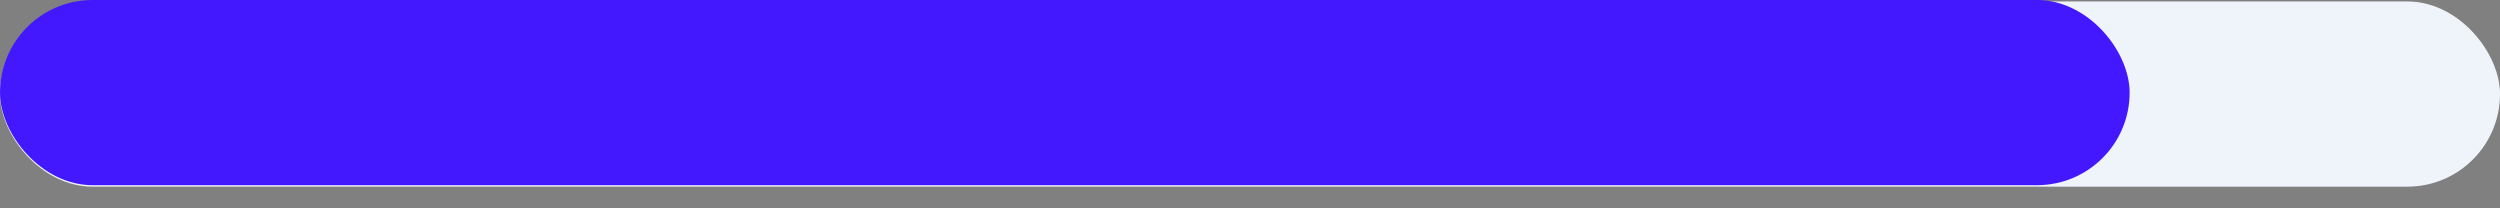 <svg width="108" height="9" viewBox="0 0 108 9" fill="none" xmlns="http://www.w3.org/2000/svg">
<rect x="0" y="0" width="108" height="9" fill="#808080" stroke="none"/>
<rect y="0.063" width="108" height="8" rx="4" fill="#EFF4FB"/>
<rect width="92" height="8" rx="4" fill="#4318FF"/>
</svg>
